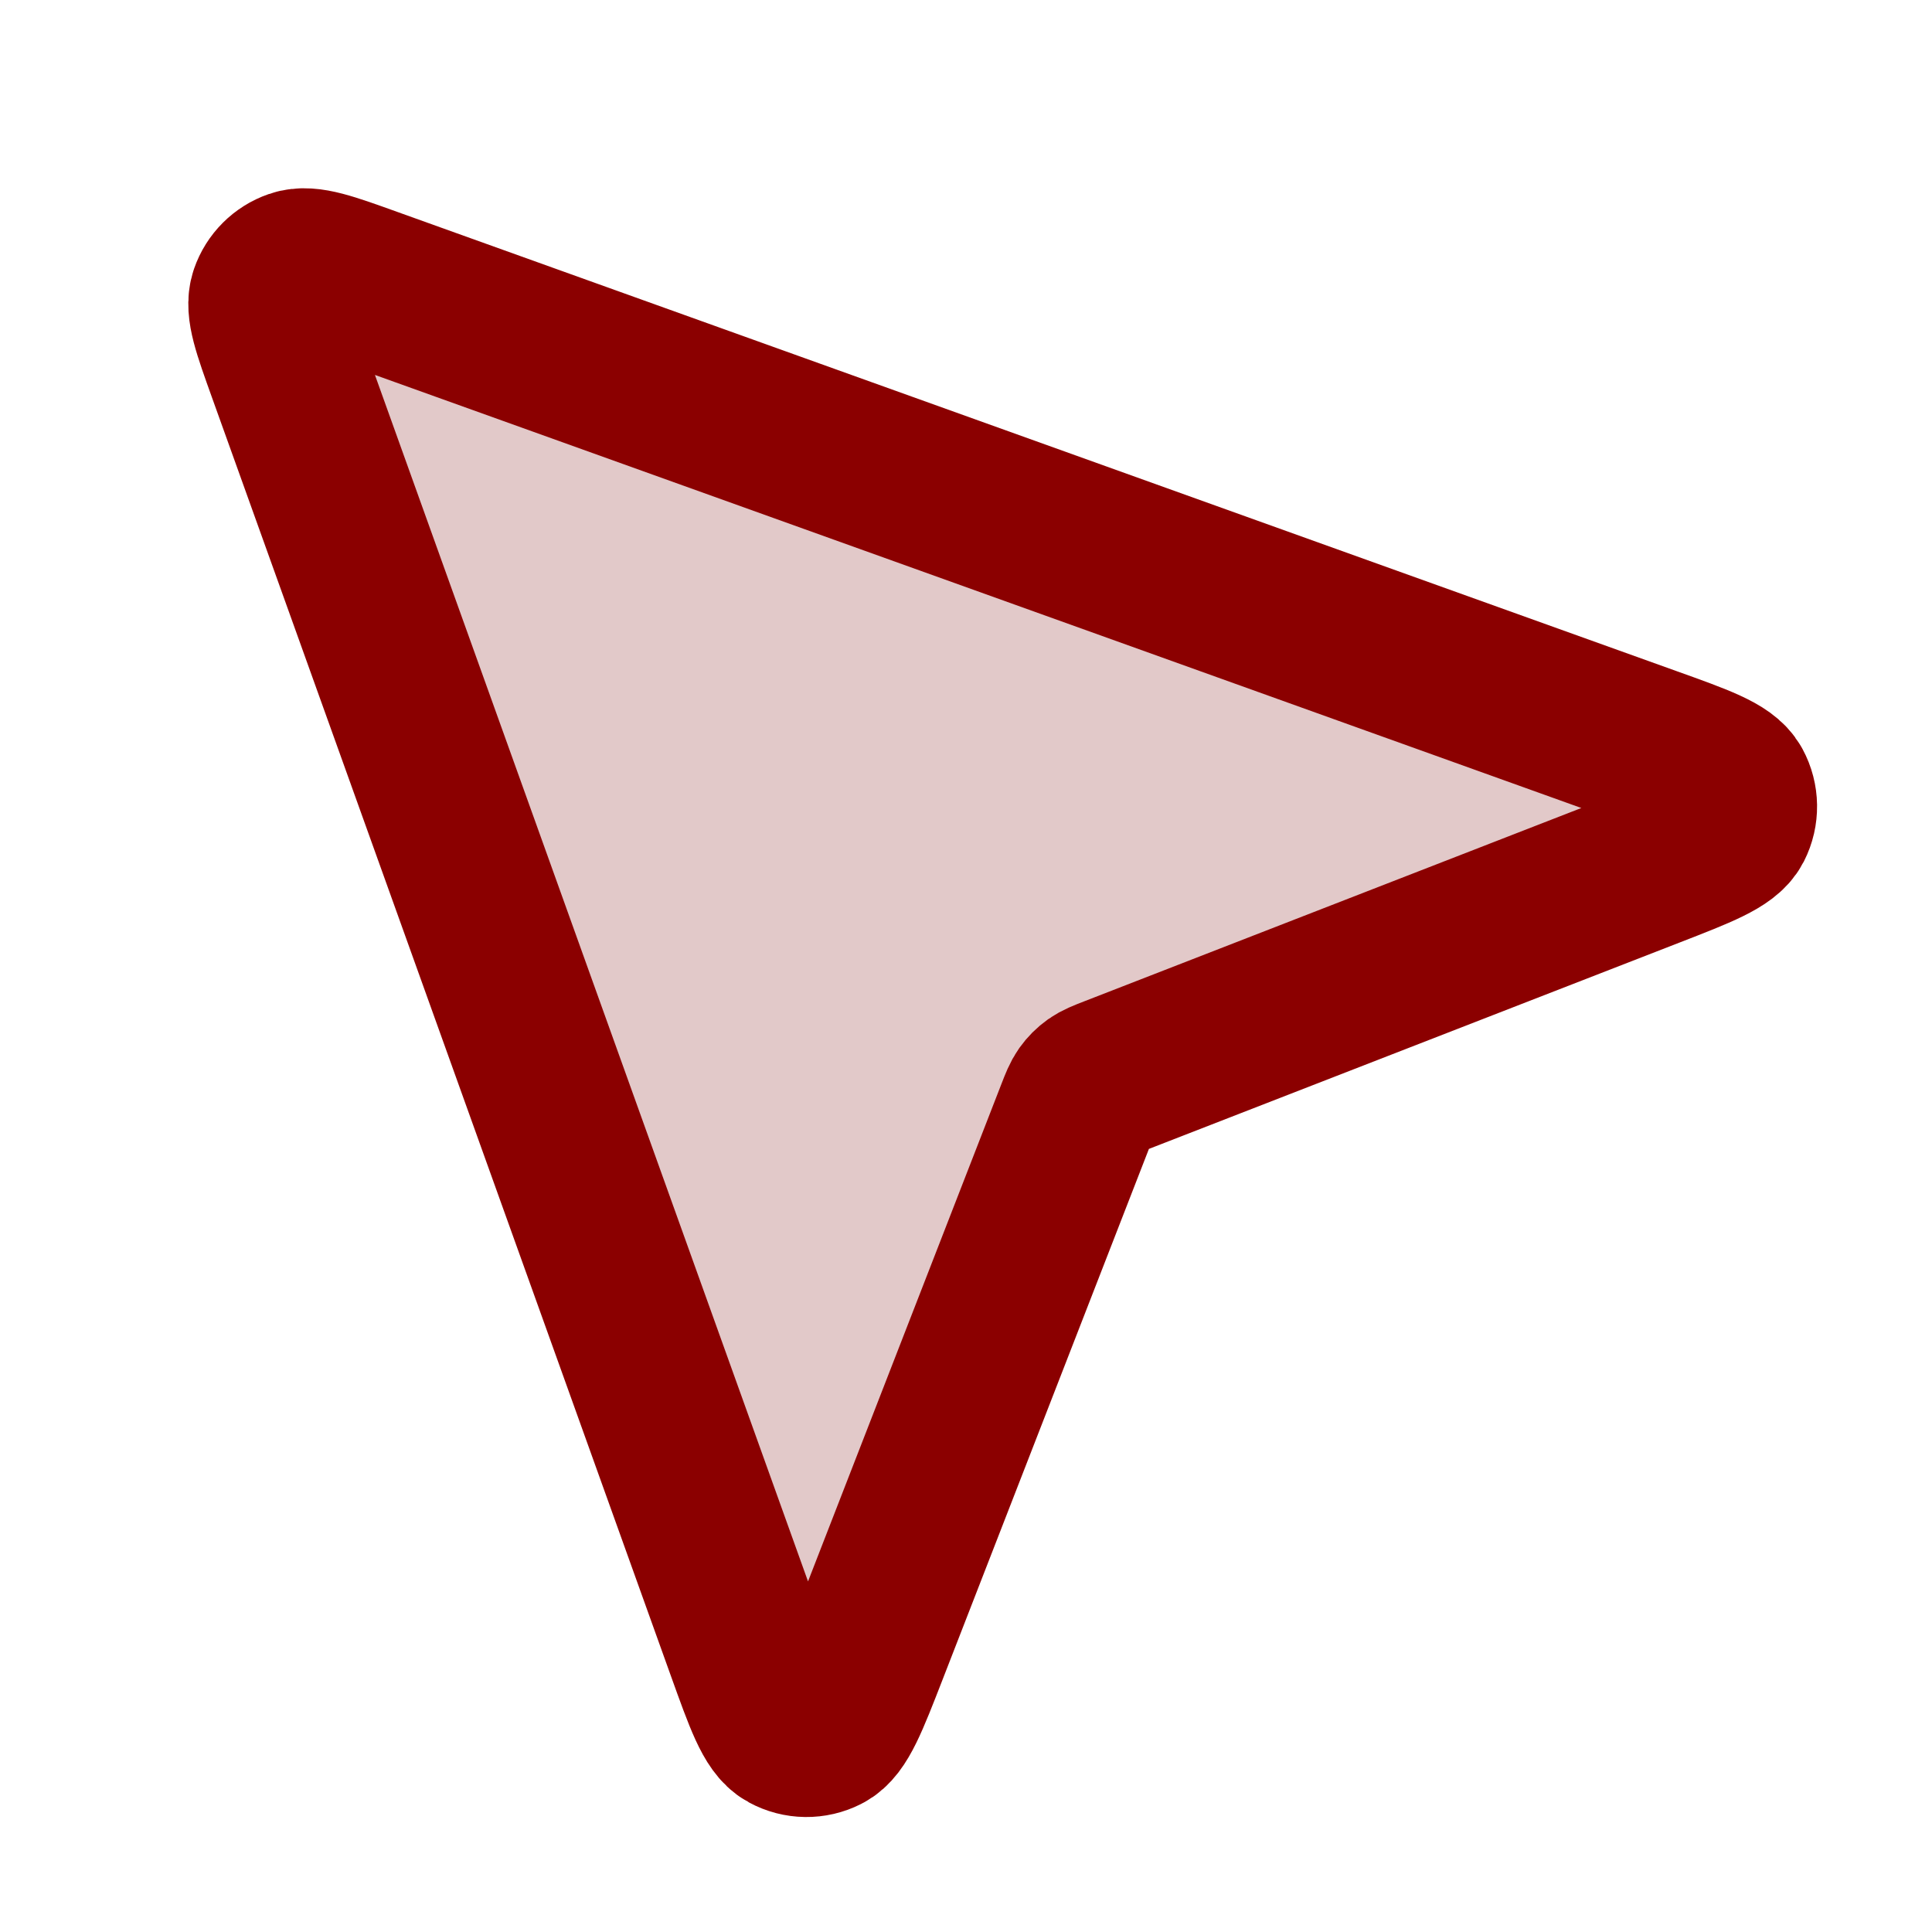 <!-- <svg xmlns='http://www.w3.org/2000/svg' width='36px' height='36px' viewBox='0 0 24 24'>
  <title>cursor_fill</title>
  <defs>
    <filter id="shadow">
      <feDropShadow dx="-1" dy="-1" stdDeviation="0" flood-color="white"></feDropShadow>
      <feDropShadow dx="1" dy="-1" stdDeviation="0" flood-color="white"></feDropShadow>
      <feDropShadow dx="1" dy="1" stdDeviation="0" flood-color="white"></feDropShadow>
      <feDropShadow dx="-1" dy="1" stdDeviation="0" flood-color="white"></feDropShadow>
    </filter>
  </defs>
  <g filter="url(#shadow)" id="cursor_fill" fill='none' fill-rule='evenodd'>
    <path fill='gold' d='M24 0v24H0V0zM12.593 23.258l-.011.002-.071.035-.02.004-.014-.004-.071-.035c-.01-.004-.019-.001-.024.005l-.004.01-.017.428.005.02.01.013.104.074.015.004.012-.004.104-.074.012-.016.004-.017-.017-.427c-.002-.01-.009-.017-.017-.018m.265-.113-.013.002-.185.093-.01.01-.003.011.018.43.005.012.008.007.201.093c.012.004.023 0 .029-.008l.004-.014-.034-.614c-.003-.012-.01-.02-.02-.022m-.715.002a.023.023 0 0 0-.027.006l-.006.014-.034.614c0 .012.007.02.017.024l.015-.002.201-.093.01-.008.004-.011.017-.43-.003-.012-.01-.01z'/>
    <path fill='#8b0000' d='M6.682 3.396a1.088 1.088 0 0 1 1.807-.745l9.951 8.827c.724.642.312 1.84-.655 1.9l-3.117.191 2.092 4.999a2 2 0 0 1-1.062 2.612l-.868.37a2 2 0 0 1-2.626-1.061l-2.226-5.262-2.323 2.007c-.73.63-1.858.07-1.797-.892z'/>
  </g>
</svg> -->
<svg width="100%" height="100%" viewBox="0 0 24 24" fill="#e2c9c9" xmlns="http://www.w3.org/2000/svg">
 <path d="M20.506 10.775C21.122 10.536 21.431 10.415 21.518 10.246C21.593 10.099 21.59 9.924 21.512 9.78C21.421 9.612 21.109 9.5 20.486 9.277L4.596 3.573C4.087 3.39 3.832 3.298 3.665 3.356C3.52 3.406 3.406 3.52 3.356 3.665C3.299 3.832 3.39 4.086 3.573 4.596L9.277 20.486C9.501 21.109 9.612 21.42 9.78 21.511C9.925 21.59 10.099 21.592 10.246 21.517C10.416 21.431 10.536 21.122 10.776 20.505L13.372 13.828C13.419 13.707 13.443 13.647 13.479 13.596C13.511 13.551 13.551 13.511 13.596 13.479C13.647 13.443 13.707 13.419 13.828 13.372L20.506 10.775Z" stroke="#8b0000" stroke-width="2" stroke-linecap="round" stroke-linejoin="round"/>
</svg>